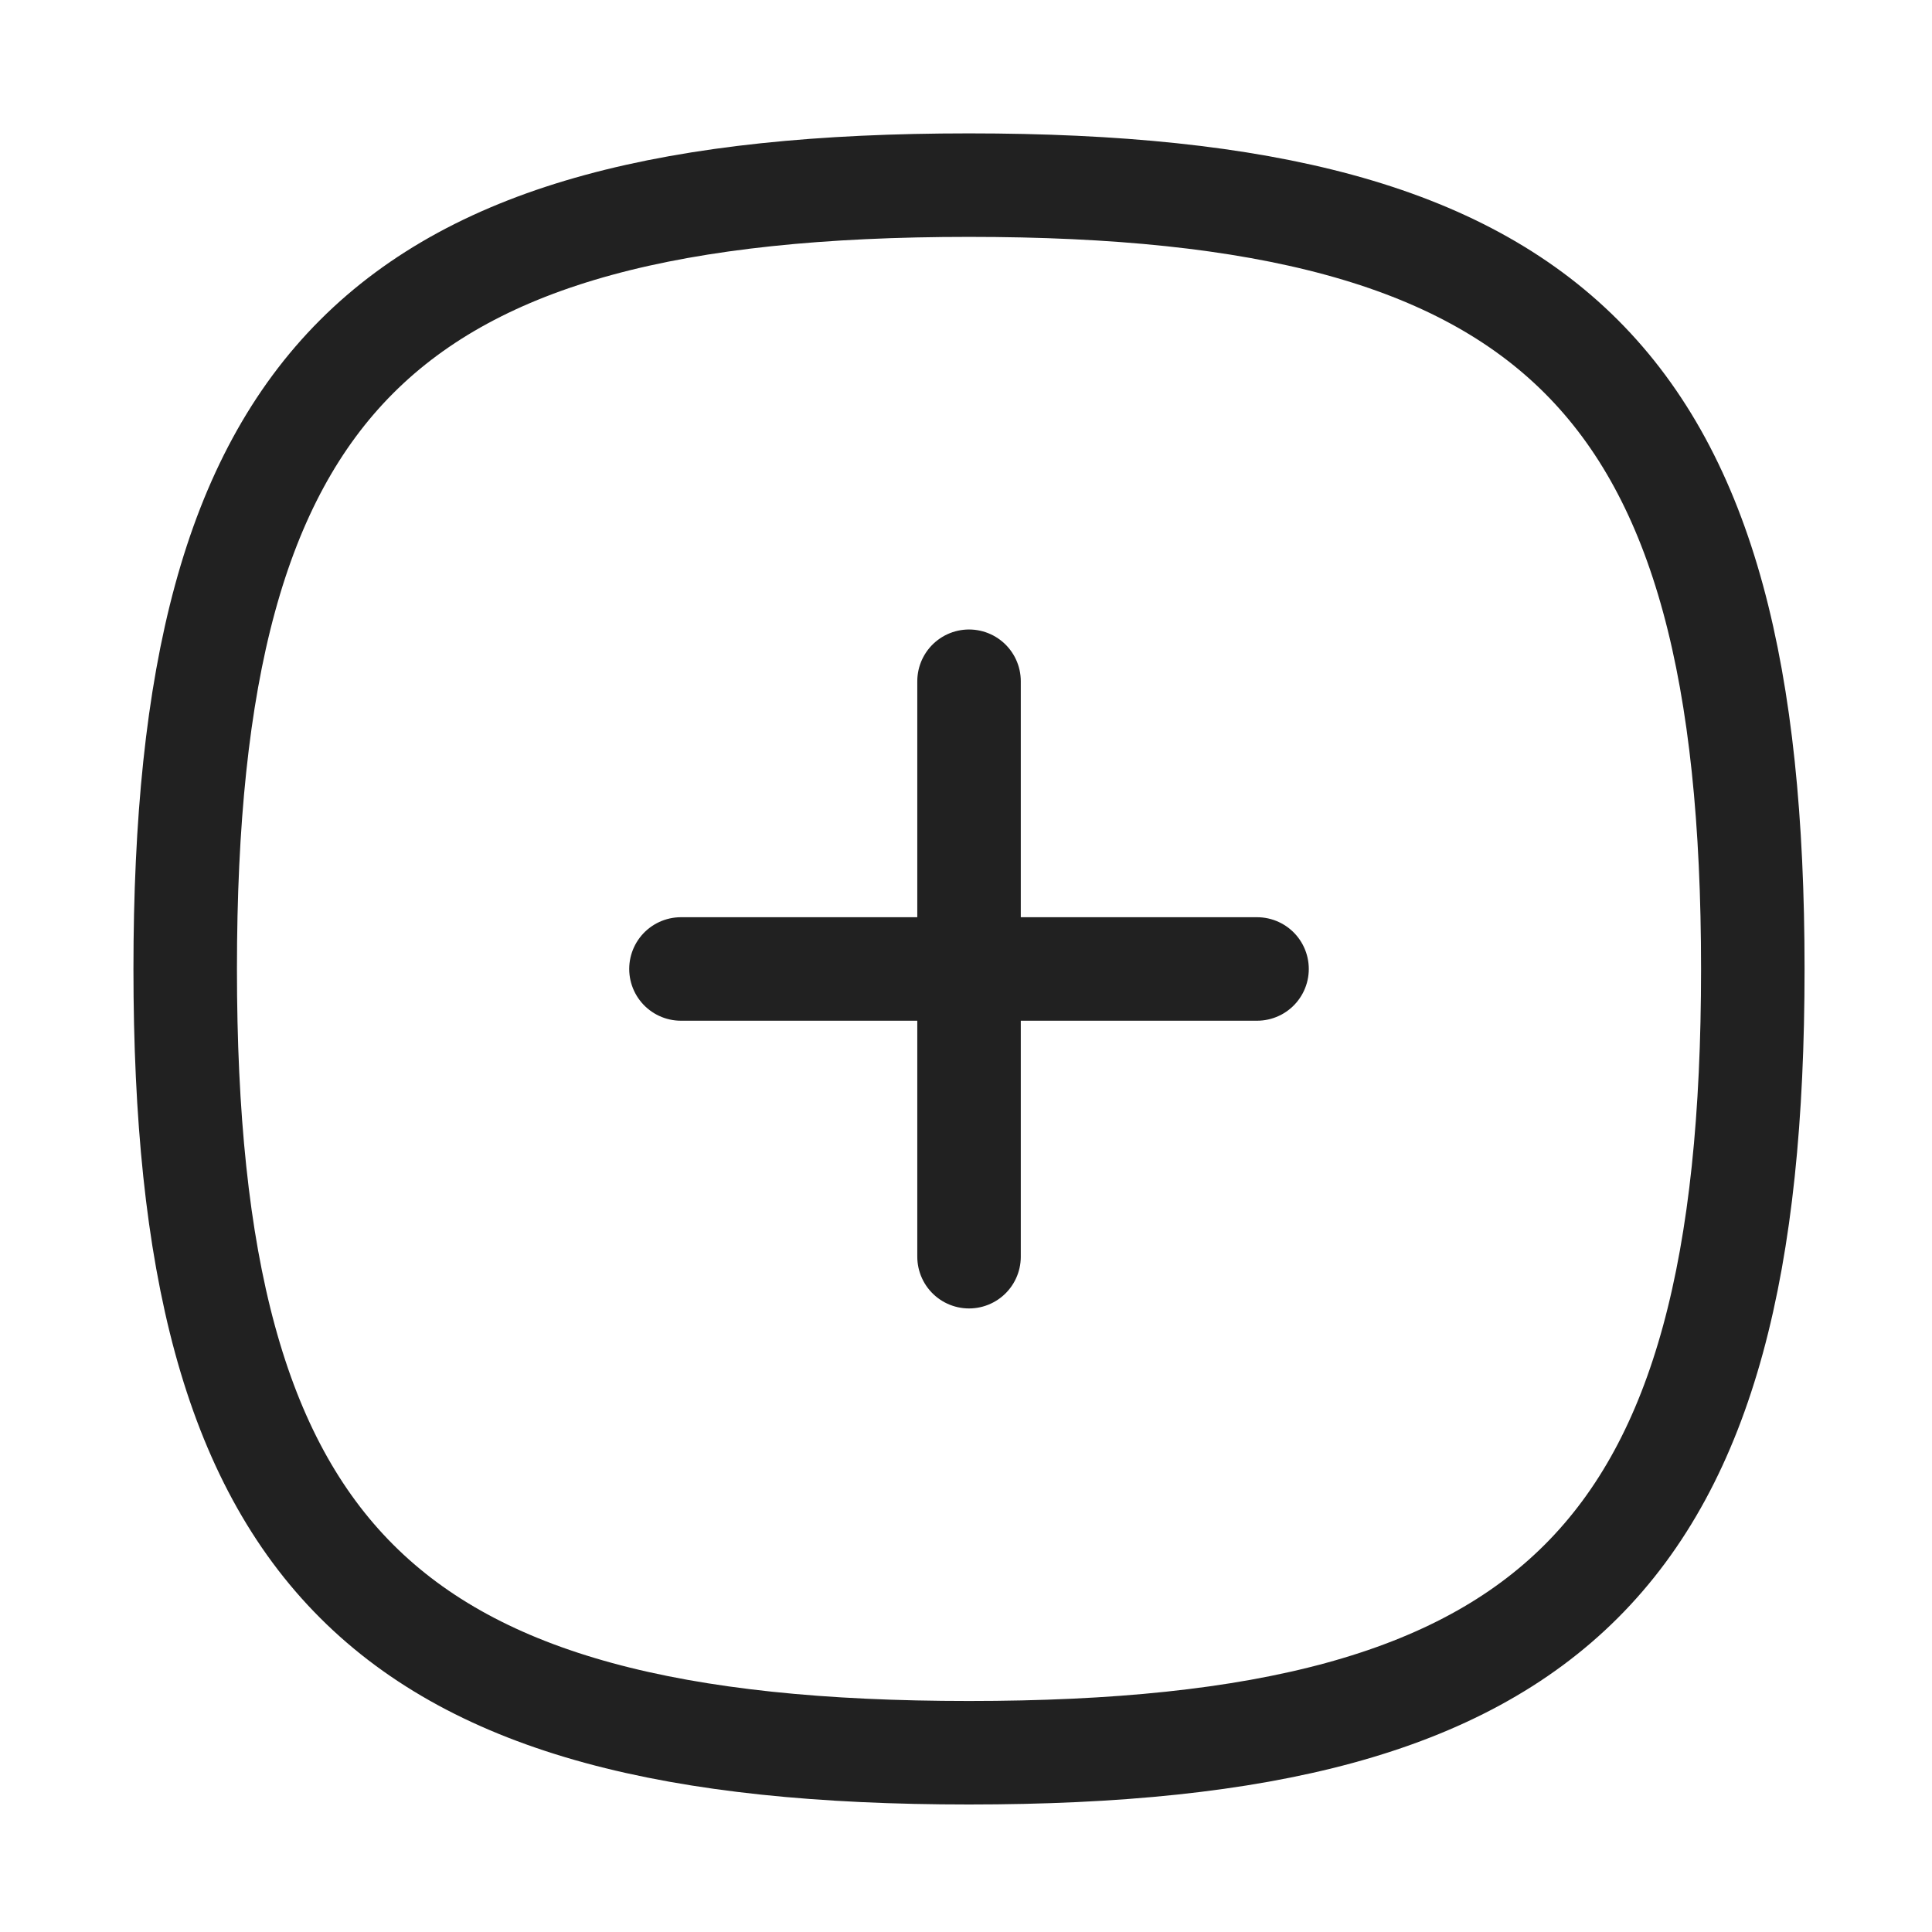 <svg width="28" height="28" viewBox="0 0 28 28" fill="none" xmlns="http://www.w3.org/2000/svg">
<path d="M14.044 9.873V18.213" stroke="#212121" stroke-width="1.5" stroke-linecap="round" stroke-linejoin="round"/>
<path d="M18.218 14.043H9.869" stroke="#212121" stroke-width="1.5" stroke-linecap="round" stroke-linejoin="round"/>
<path fill-rule="evenodd" clip-rule="evenodd" d="M2.684 14.043C2.684 5.524 5.524 2.683 14.043 2.683C22.562 2.683 25.403 5.524 25.403 14.043C25.403 22.562 22.562 25.402 14.043 25.402C5.524 25.402 2.684 22.562 2.684 14.043Z" stroke="#212121" stroke-width="1.5" stroke-linecap="round" stroke-linejoin="round"/>
</svg>
